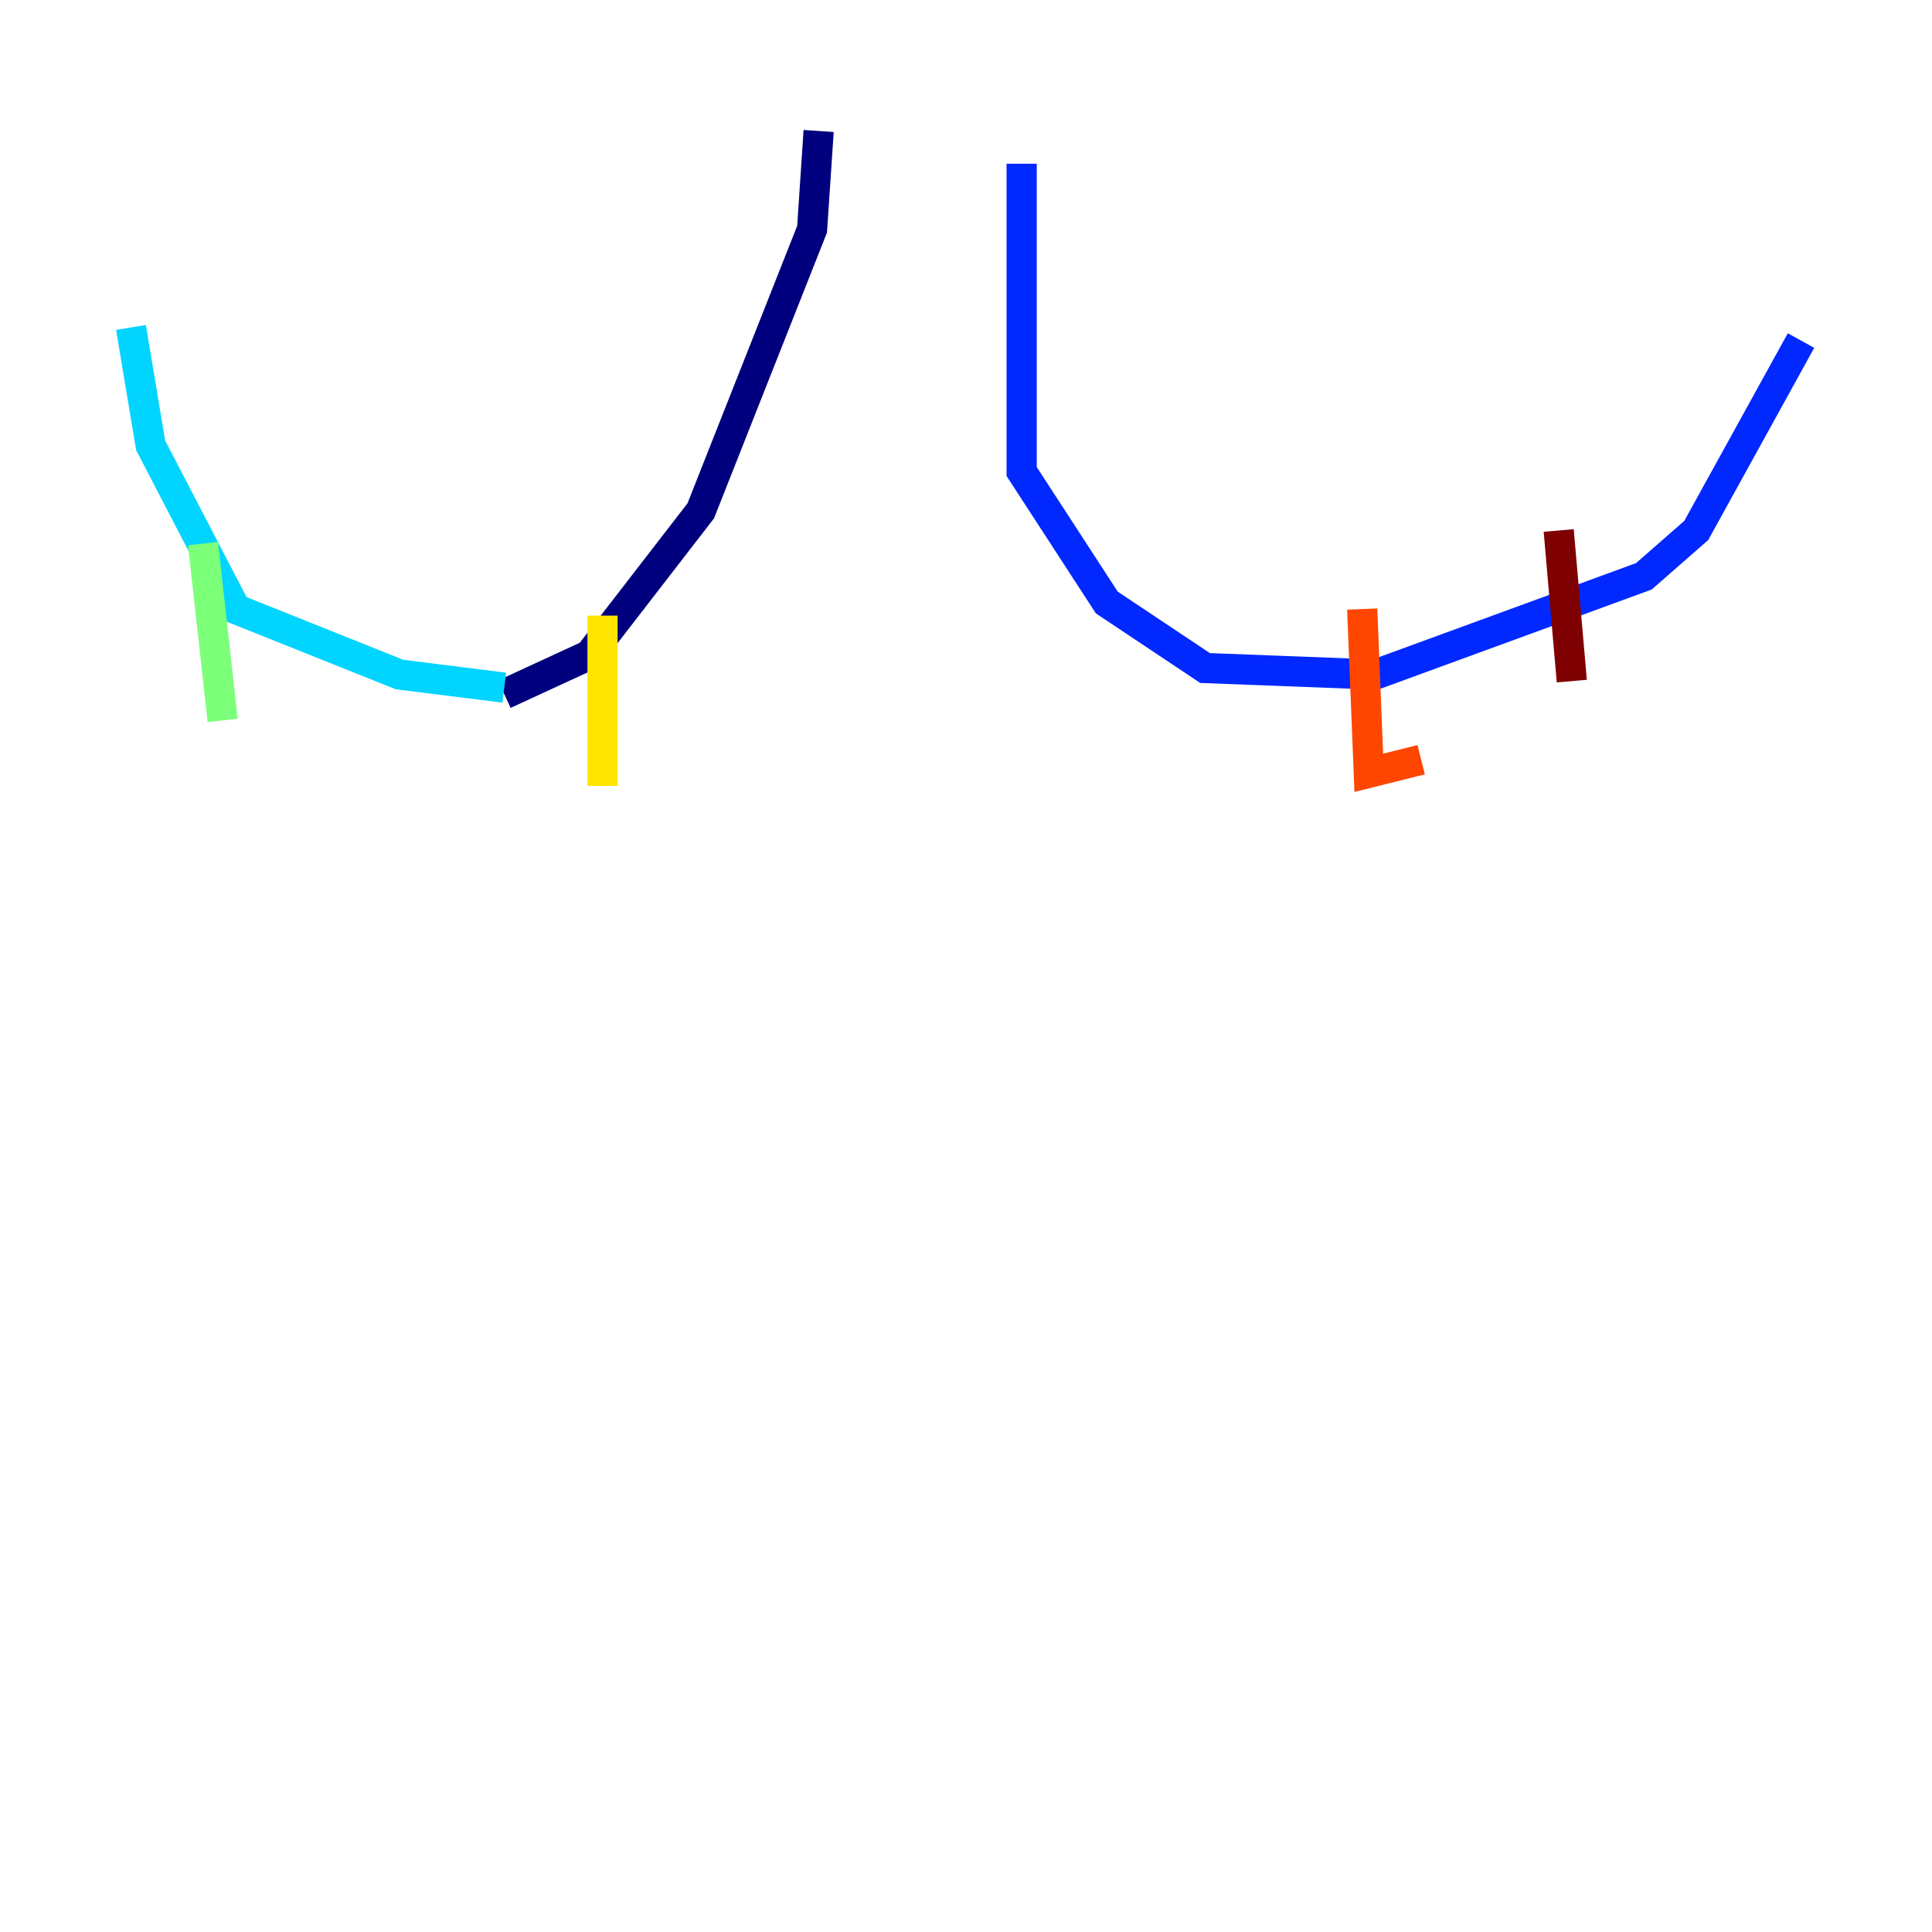 <?xml version="1.0" encoding="utf-8" ?>
<svg baseProfile="tiny" height="128" version="1.2" viewBox="0,0,128,128" width="128" xmlns="http://www.w3.org/2000/svg" xmlns:ev="http://www.w3.org/2001/xml-events" xmlns:xlink="http://www.w3.org/1999/xlink"><defs /><polyline fill="none" points="54.237,8.678 53.803,15.186 46.427,33.844 39.051,43.39 33.41,45.993" stroke="#00007f" stroke-width="2" /><polyline fill="none" points="67.688,10.848 67.688,31.241 73.329,39.919 79.837,44.258 91.119,44.691 108.909,38.183 112.38,35.146 119.322,22.563" stroke="#0028ff" stroke-width="2" /><polyline fill="none" points="33.41,45.559 26.468,44.691 15.62,40.352 9.98,29.505 8.678,21.695" stroke="#00d4ff" stroke-width="2" /><polyline fill="none" points="13.451,36.014 14.752,47.729" stroke="#7cff79" stroke-width="2" /><polyline fill="none" points="39.919,40.786 39.919,52.068" stroke="#ffe500" stroke-width="2" /><polyline fill="none" points="90.251,40.352 90.685,51.2 94.156,50.332" stroke="#ff4600" stroke-width="2" /><polyline fill="none" points="103.268,35.146 104.136,45.125" stroke="#7f0000" stroke-width="2" /></svg>
